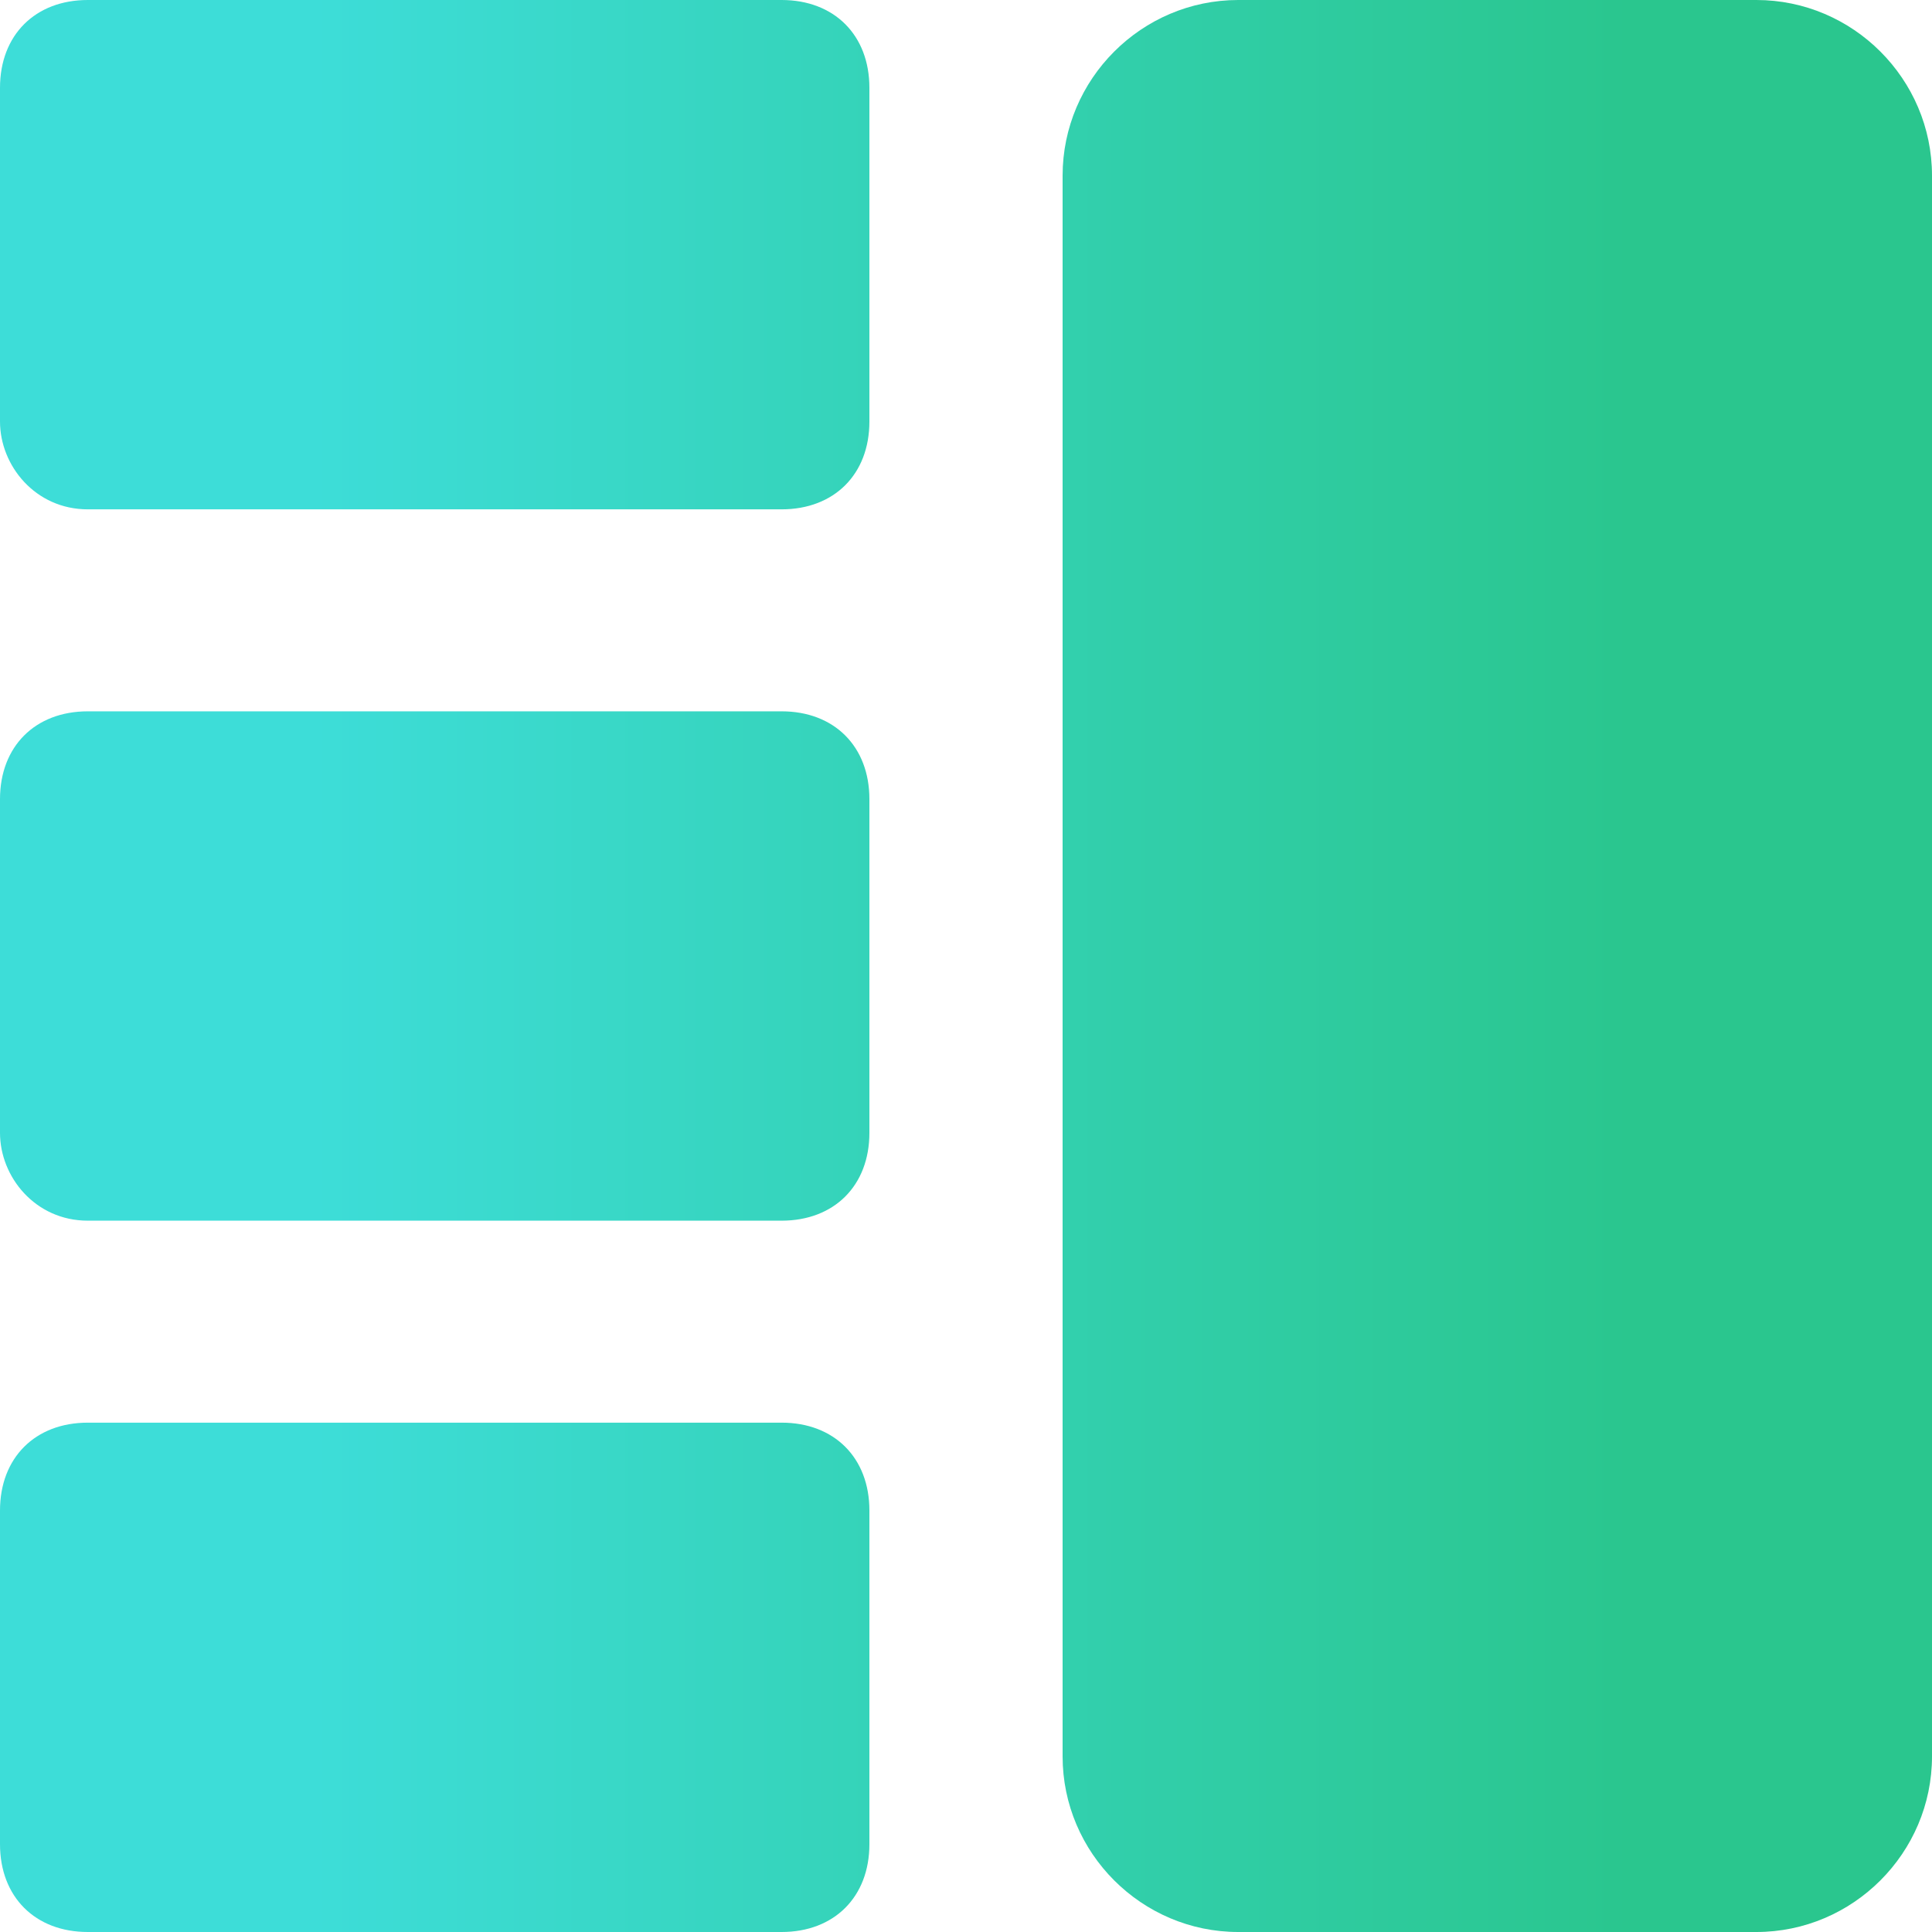 <?xml version="1.0" encoding="utf-8"?>
<!-- Generator: Adobe Illustrator 25.2.0, SVG Export Plug-In . SVG Version: 6.00 Build 0)  -->
<svg version="1.1" id="Layer" xmlns="http://www.w3.org/2000/svg" xmlns:xlink="http://www.w3.org/1999/xlink" x="0px" y="0px"
	 viewBox="0 0 22 22" style="enable-background:new 0 0 22 22;" xml:space="preserve">
<style type="text/css">
	.st0{fill:url(#SVGID_1_);}
	.st1{fill:url(#SVGID_2_);}
	.st2{fill:url(#SVGID_3_);}
	.st3{fill:url(#SVGID_4_);}
</style>
<g>
	
		<linearGradient id="SVGID_1_" gradientUnits="userSpaceOnUse" x1="-1907.579" y1="1008.503" x2="-1882.579" y2="1008.503" gradientTransform="matrix(-1 0 0 1 -1884 -997.503)">
		<stop  offset="0.2" style="stop-color:#2AC68E"/>
		<stop  offset="0.8" style="stop-color:#3DDDD8"/>
	</linearGradient>
	<path class="st0" d="M14.1,22H20c1.1,0,2-0.9,2-2V2c0-1.1-0.9-2-2-2h-5.9c-1.1,0-2,0.9-2,2v18C12.1,21.1,13,22,14.1,22z"/>
	
		<linearGradient id="SVGID_2_" gradientUnits="userSpaceOnUse" x1="-1907.579" y1="1016.603" x2="-1882.579" y2="1016.603" gradientTransform="matrix(-1 0 0 1 -1884 -997.503)">
		<stop  offset="0.2" style="stop-color:#2AC68E"/>
		<stop  offset="0.8" style="stop-color:#3DDDD8"/>
	</linearGradient>
	<path class="st1" d="M1,22h7.9c0.6,0,1-0.4,1-1v-3.8c0-0.6-0.4-1-1-1H1c-0.6,0-1,0.4-1,1V21C0,21.6,0.4,22,1,22z"/>
	
		<linearGradient id="SVGID_3_" gradientUnits="userSpaceOnUse" x1="-1907.579" y1="1008.503" x2="-1882.579" y2="1008.503" gradientTransform="matrix(-1 0 0 1 -1884 -997.503)">
		<stop  offset="0.2" style="stop-color:#2AC68E"/>
		<stop  offset="0.8" style="stop-color:#3DDDD8"/>
	</linearGradient>
	<path class="st2" d="M1,13.9h7.9c0.6,0,1-0.4,1-1V9.1c0-0.6-0.4-1-1-1H1c-0.6,0-1,0.4-1,1v3.8C0,13.4,0.4,13.9,1,13.9z"/>
	
		<linearGradient id="SVGID_4_" gradientUnits="userSpaceOnUse" x1="-1907.579" y1="1000.403" x2="-1882.579" y2="1000.403" gradientTransform="matrix(-1 0 0 1 -1884 -997.503)">
		<stop  offset="0.2" style="stop-color:#2AC68E"/>
		<stop  offset="0.8" style="stop-color:#3DDDD8"/>
	</linearGradient>
	<path class="st3" d="M1,5.8h7.9c0.6,0,1-0.4,1-1V1c0-0.6-0.4-1-1-1H1C0.4,0,0,0.4,0,1v3.8C0,5.3,0.4,5.8,1,5.8z"/>
</g>
</svg>
